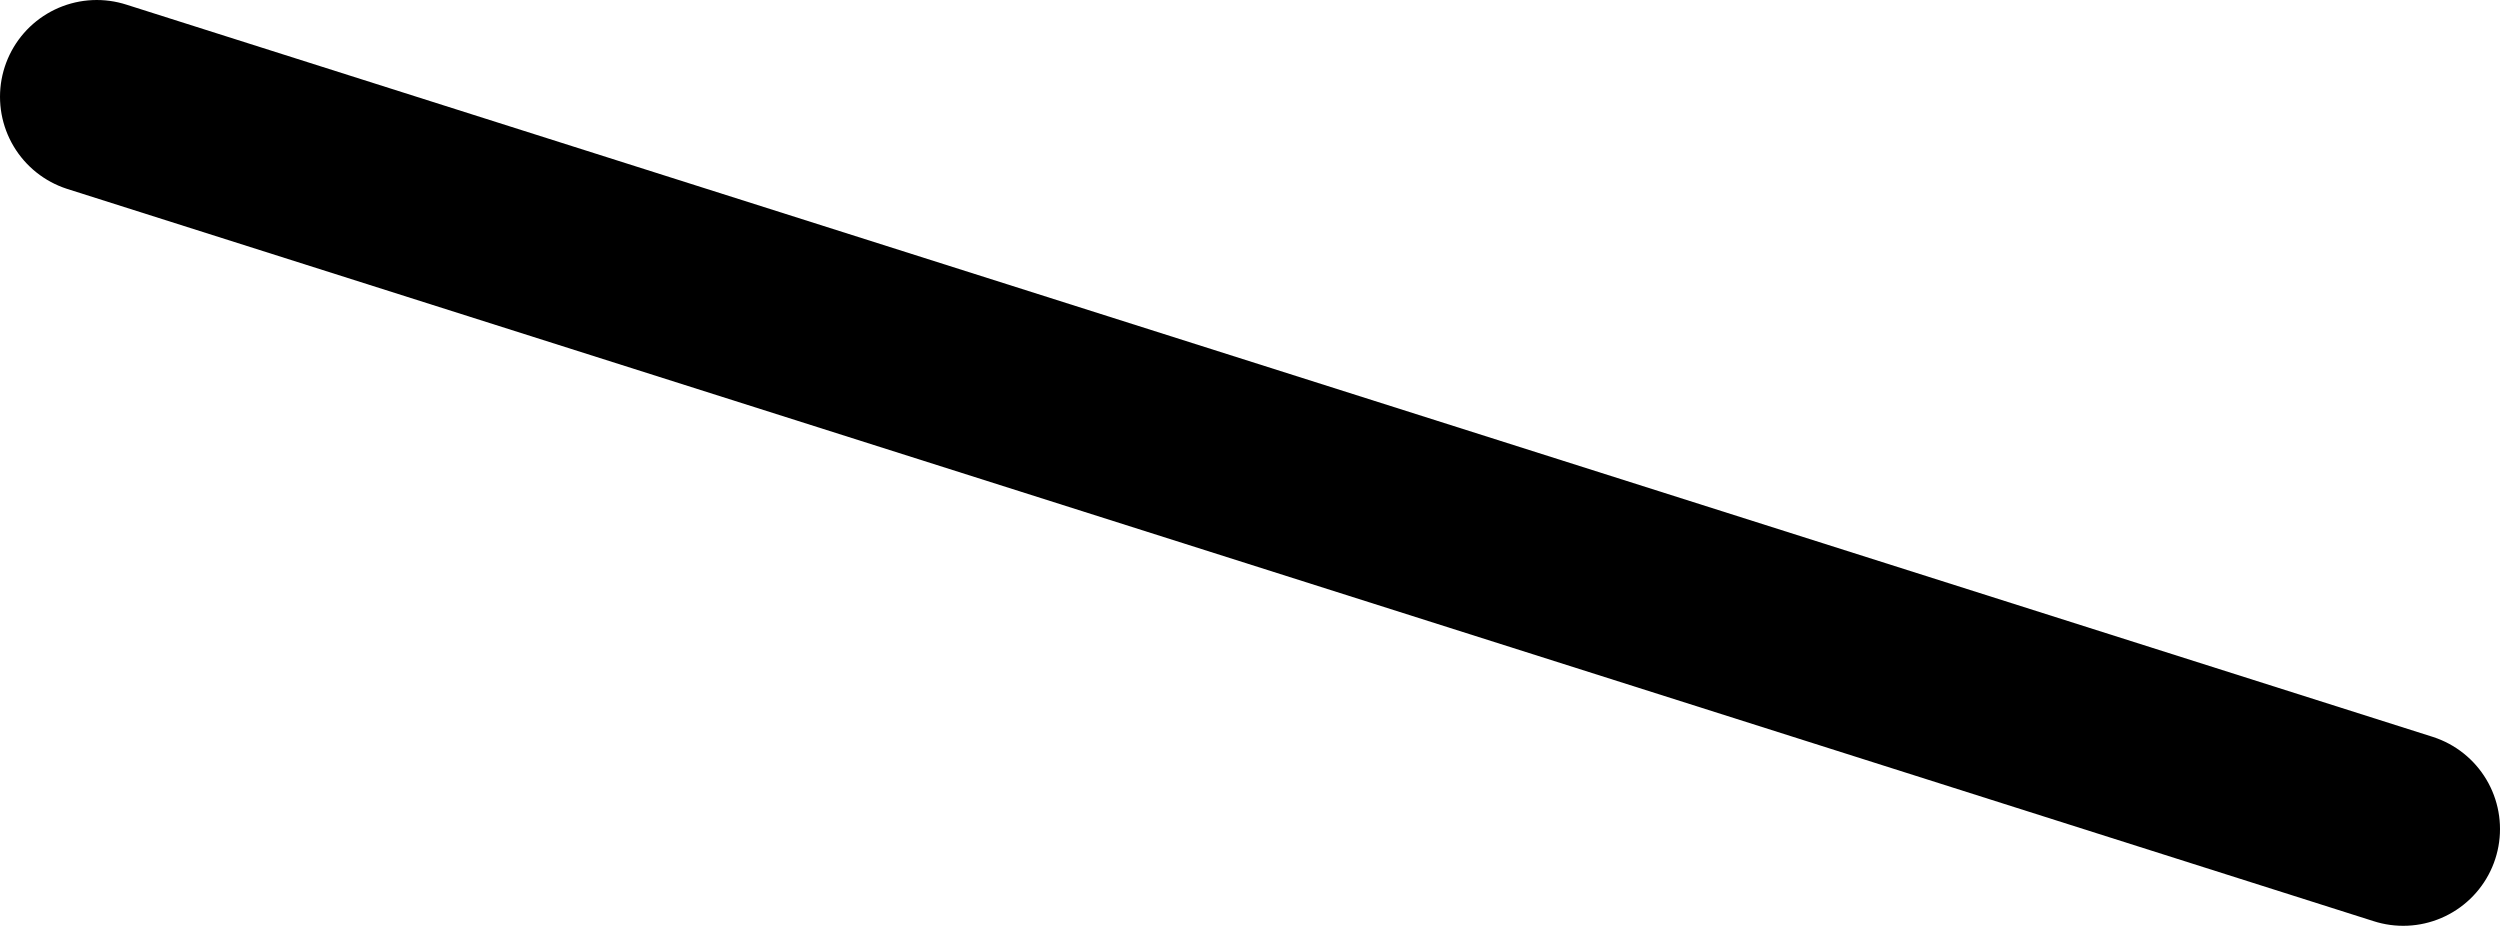 <?xml version="1.0" encoding="UTF-8" standalone="no"?>
<svg xmlns:ffdec="https://www.free-decompiler.com/flash" xmlns:xlink="http://www.w3.org/1999/xlink" ffdec:objectType="shape" height="14.35px" width="38.75px" xmlns="http://www.w3.org/2000/svg">
  <g transform="matrix(1.0, 0.0, 0.0, 1.0, -30.9, -24.7)">
    <path d="M68.15 37.55 L32.4 26.2" fill="none" stroke="#000000" stroke-linecap="round" stroke-linejoin="round" stroke-width="3.0"/>
  </g>
</svg>
